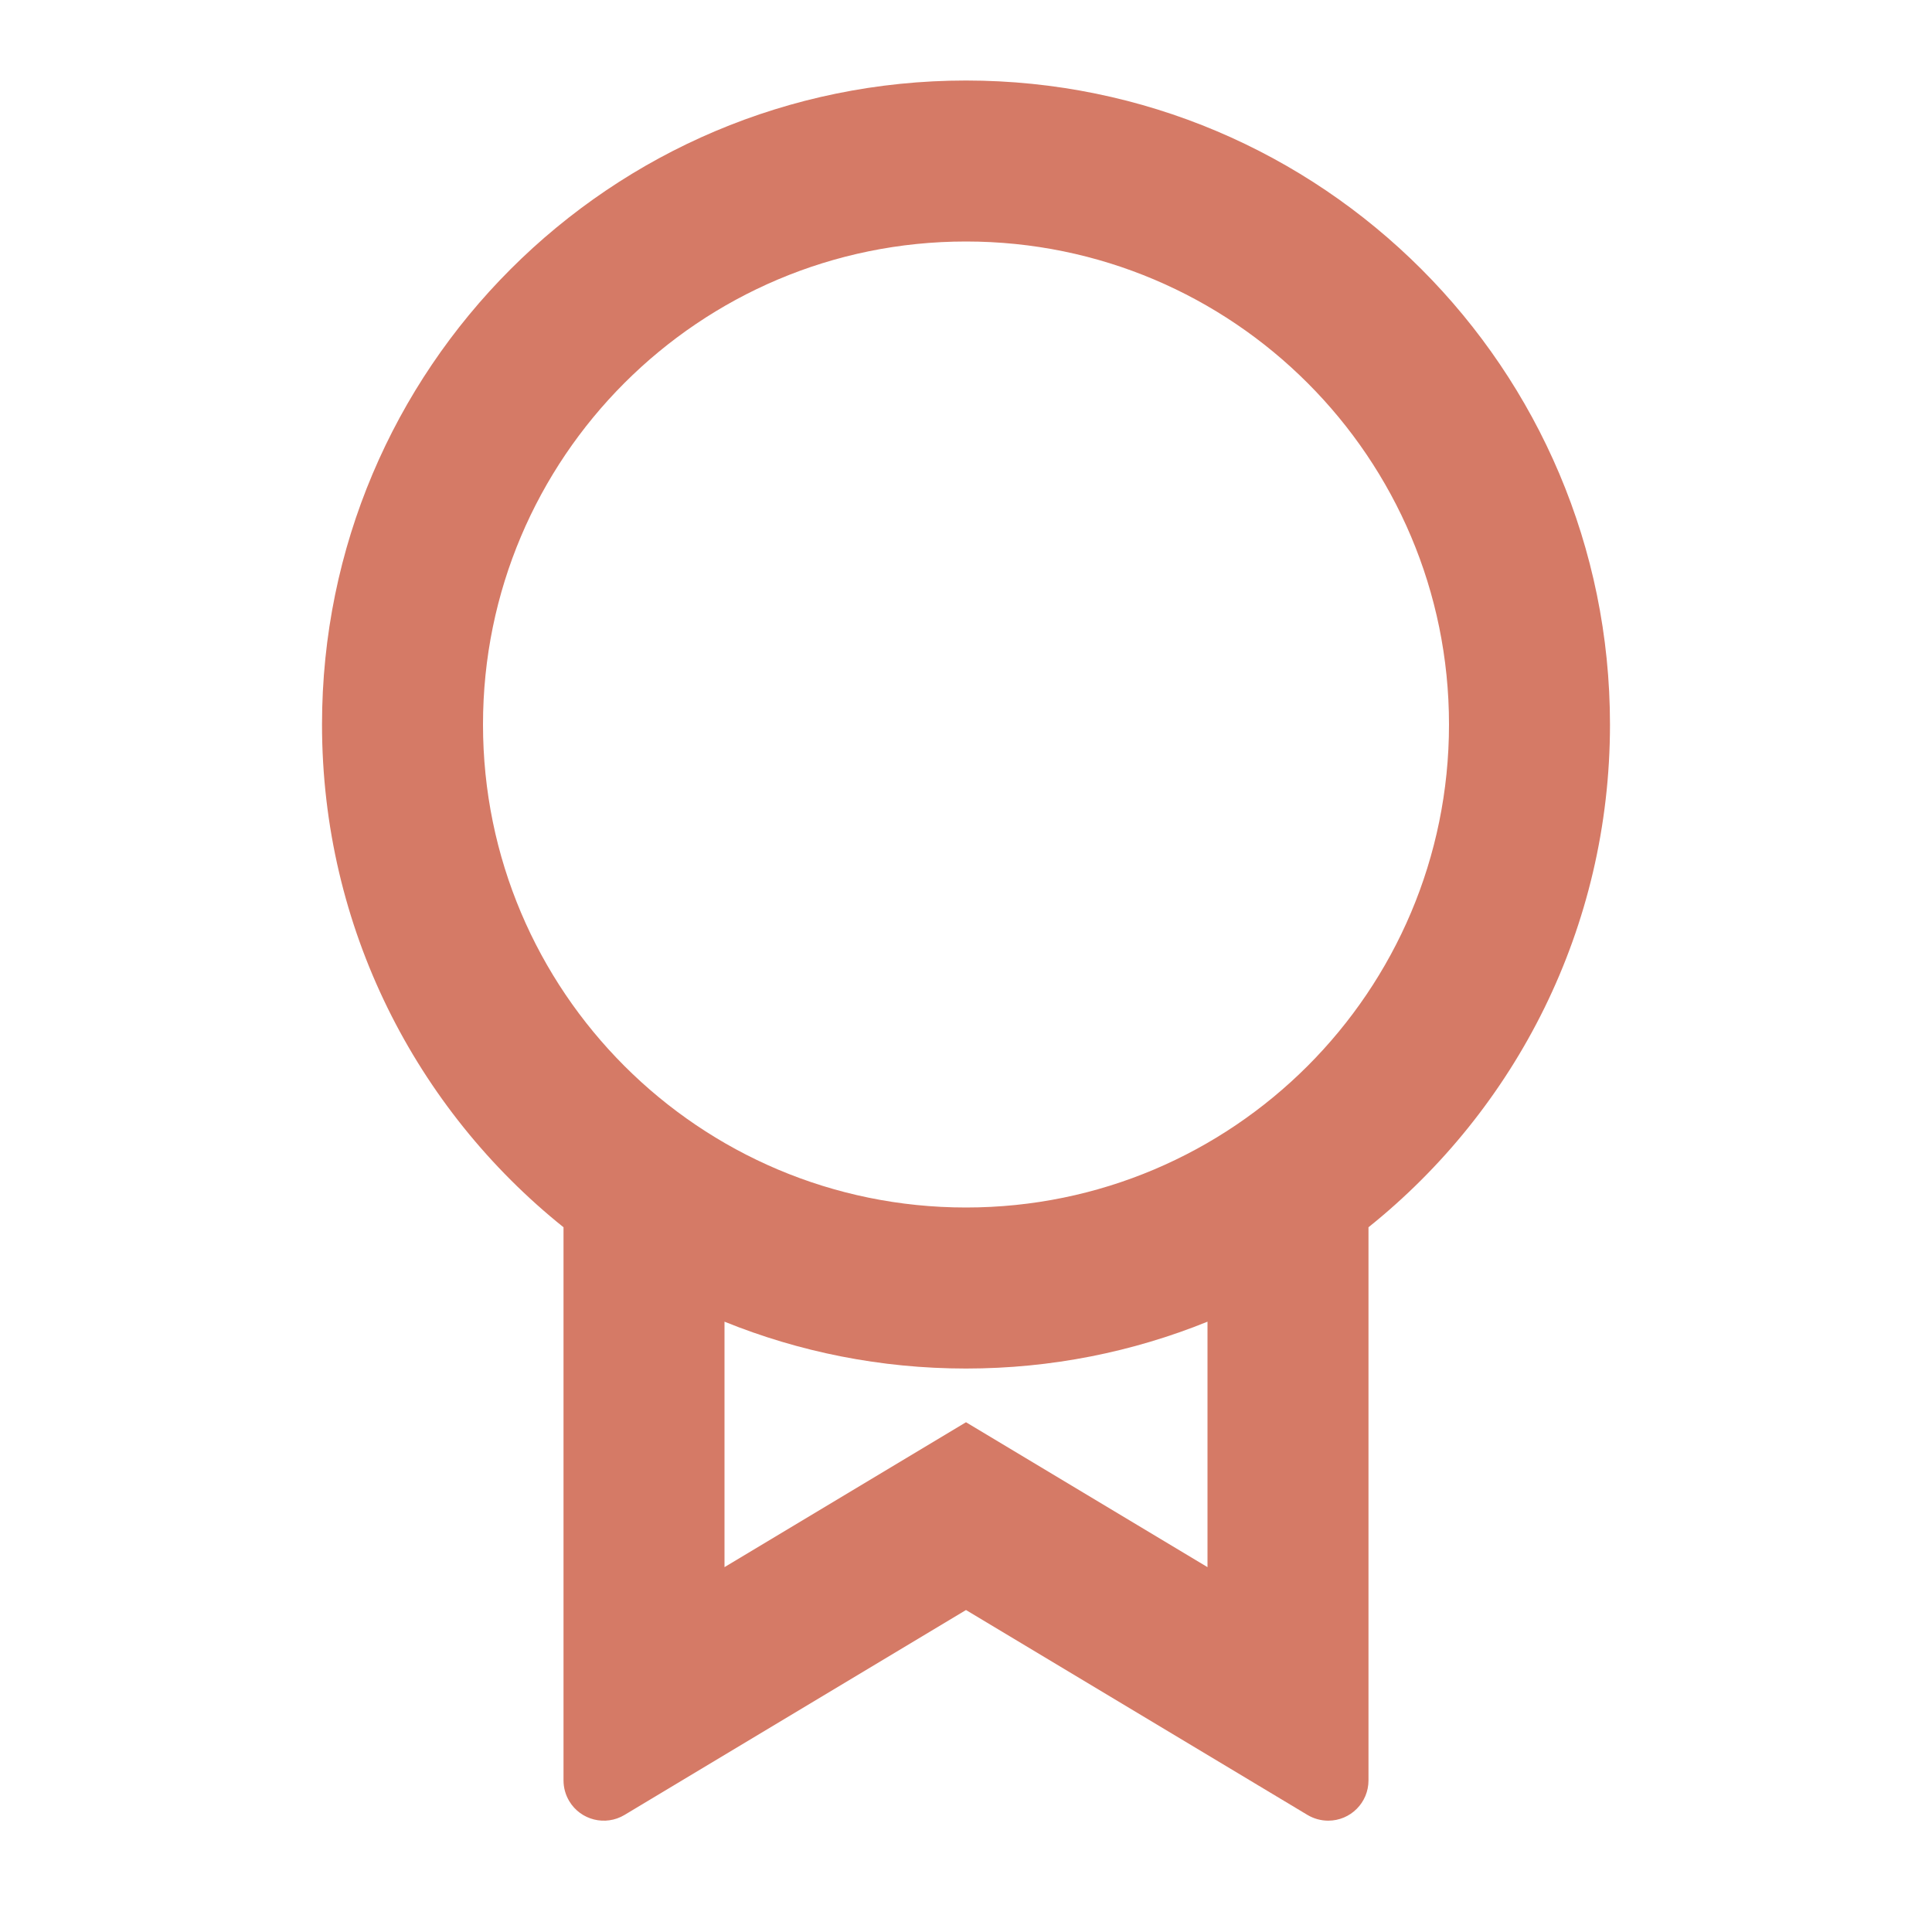 <svg width="40" height="40" viewBox="0 0 40 40" fill="none" xmlns="http://www.w3.org/2000/svg">
<path d="M28.333 25.409V36.862C28.333 37.322 27.96 37.695 27.5 37.695C27.349 37.695 27.201 37.654 27.071 37.577L20 33.334L12.929 37.577C12.534 37.813 12.022 37.685 11.786 37.291C11.708 37.161 11.667 37.013 11.667 36.862V25.409C8.619 22.966 6.667 19.211 6.667 15C6.667 7.637 12.636 1.667 20 1.667C27.364 1.667 33.333 7.637 33.333 15C33.333 19.211 31.382 22.966 28.333 25.409ZM15 27.364V32.446L20 29.446L25 32.446V27.364C23.456 27.989 21.768 28.334 20 28.334C18.232 28.334 16.544 27.989 15 27.364ZM20 25C25.523 25 30 20.523 30 15C30 9.477 25.523 5 20 5C14.477 5 10 9.477 10 15C10 20.523 14.477 25 20 25Z" fill="#D57A66"/>
</svg>
